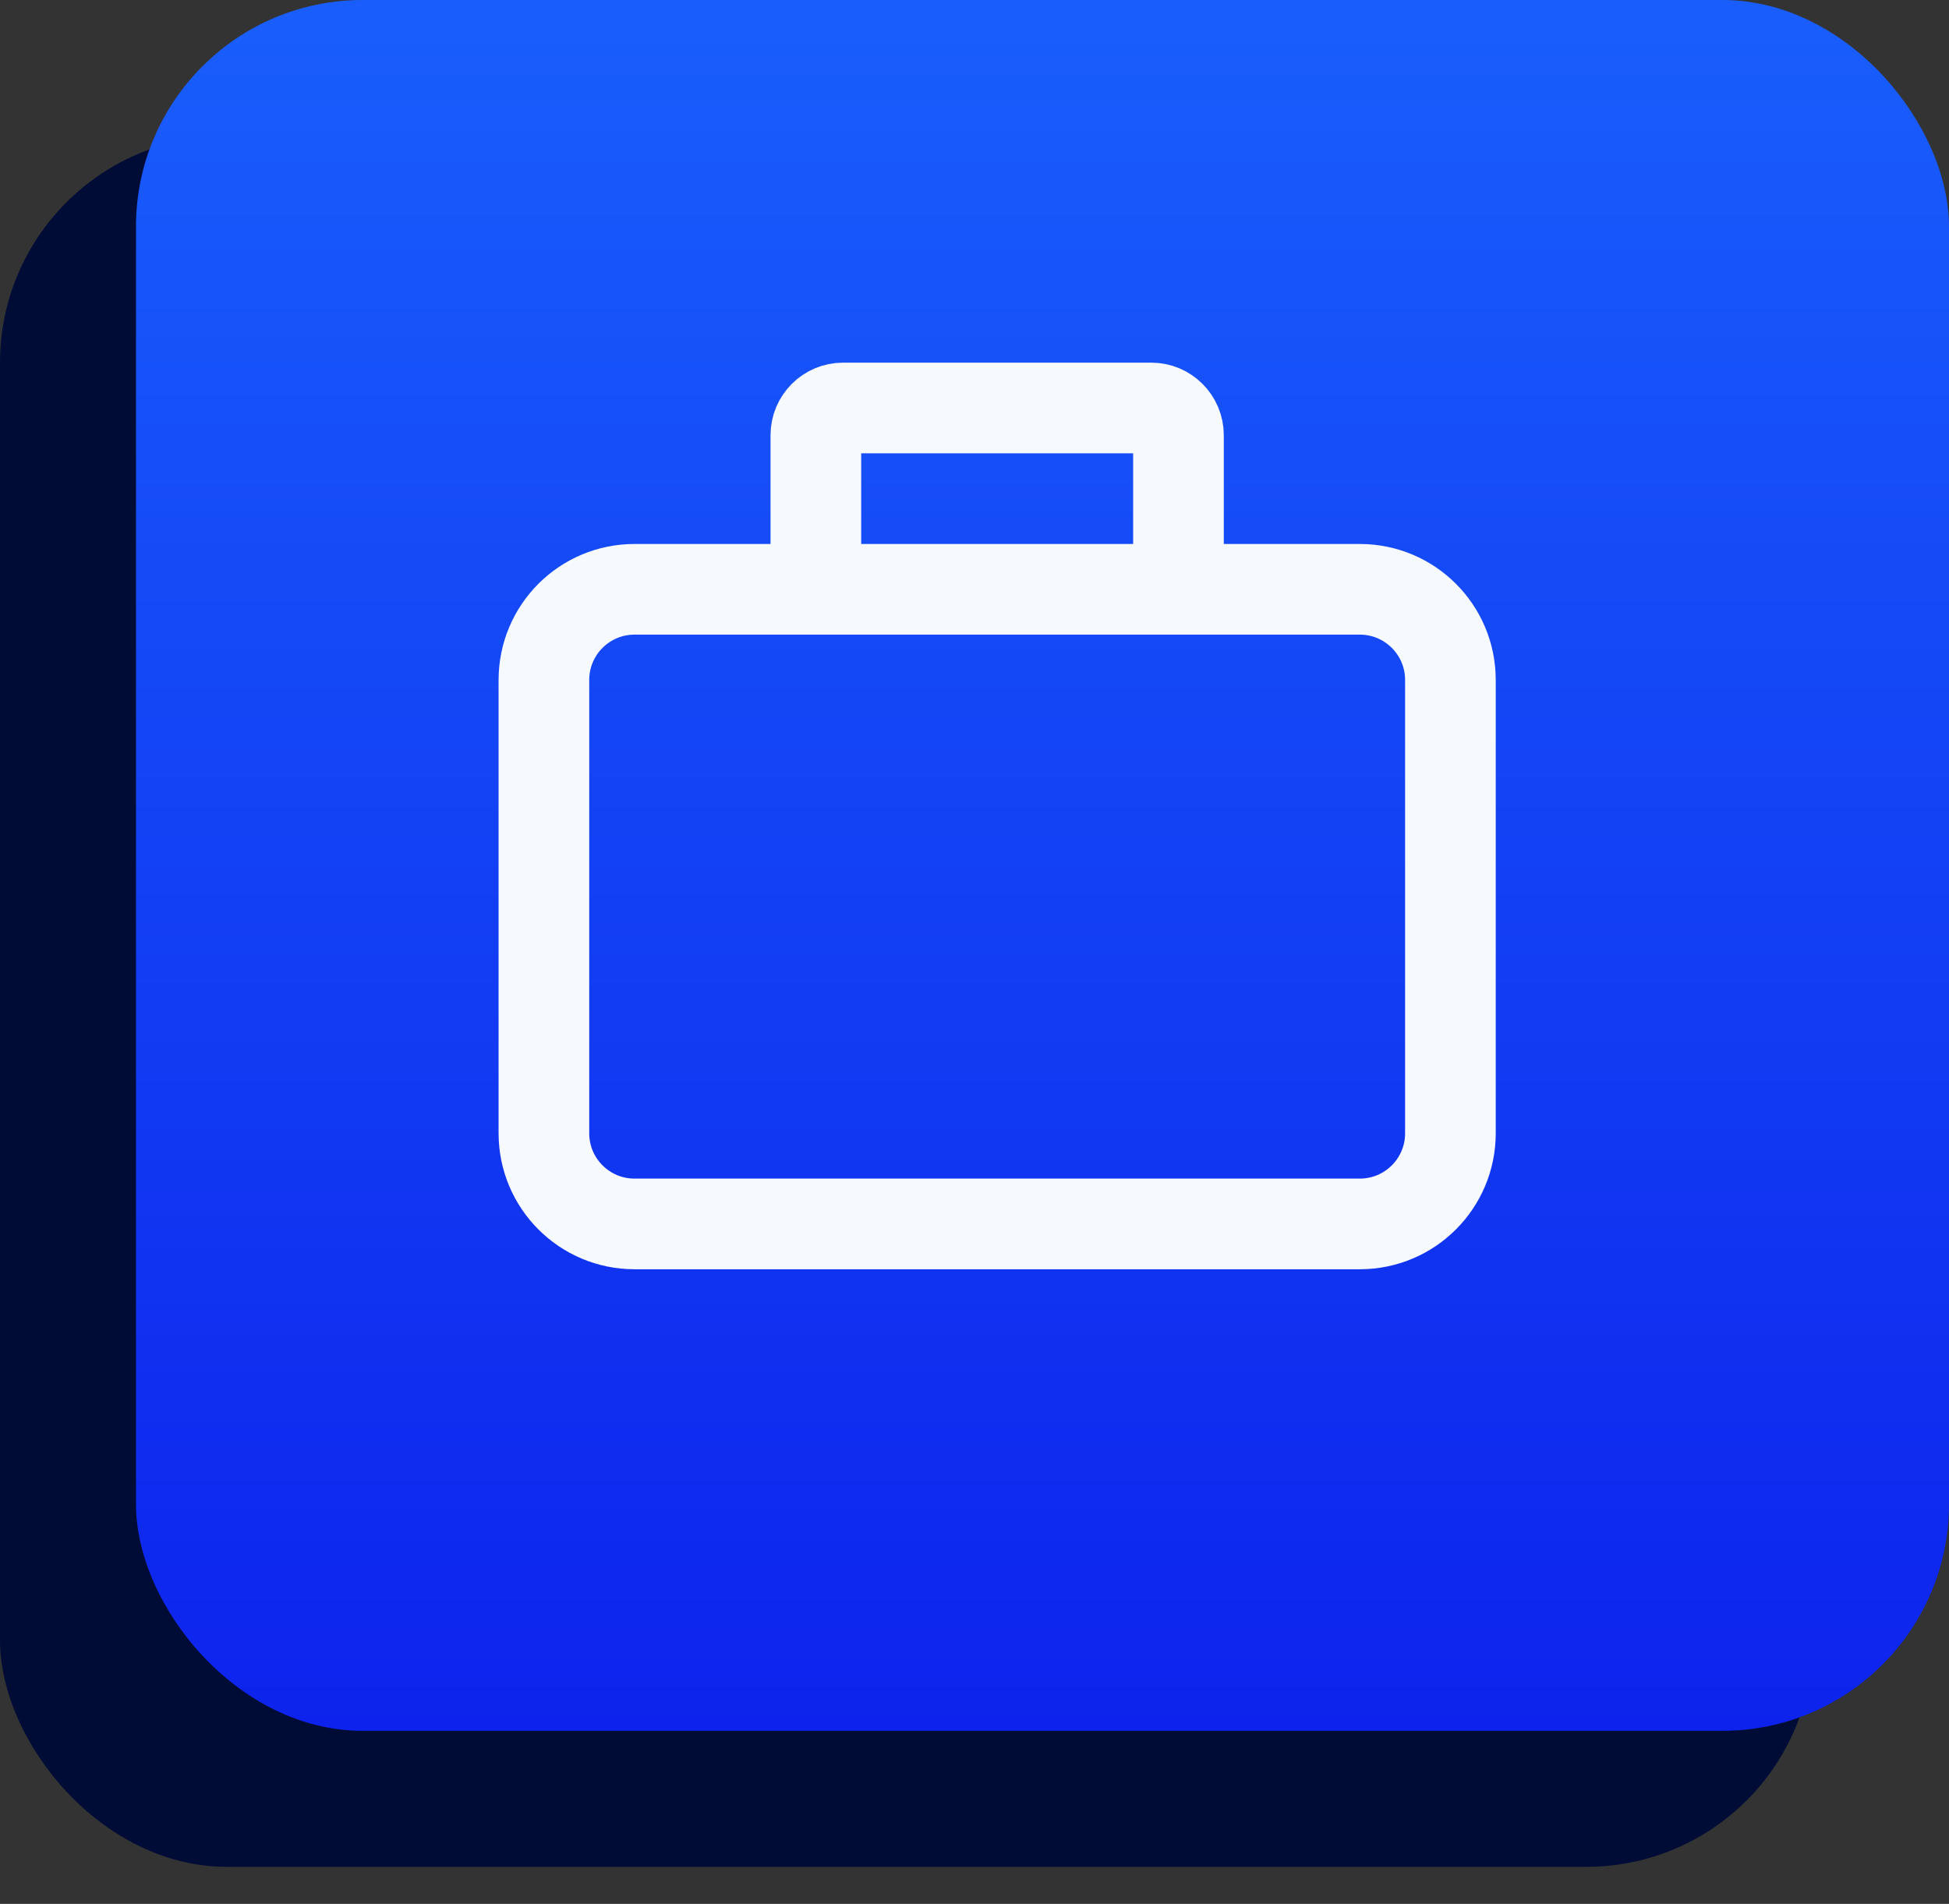 <svg width="43" height="42" viewBox="0 0 43 42" fill="none" xmlns="http://www.w3.org/2000/svg">
<rect x="0" y="0" width="43" height="42" fill="#333333" stroke="none"/>
<rect y="3" width="40" height="38.182" rx="5" fill="#000C36"/>
<rect x="3" width="40" height="38.182" rx="5" fill="url(#paint0_linear_997_139)"/>
<path d="M18 13H14C12.895 13 12 13.895 12 15V25C12 26.105 12.895 27 14 27H30C31.105 27 32 26.105 32 25V15C32 13.895 31.105 13 30 13H26M18 13V9.6C18 9.269 18.269 9 18.6 9H25.4C25.731 9 26 9.269 26 9.6V13M18 13H26" stroke="#F6F9FE" stroke-width="2"/>
<defs>
<linearGradient id="paint0_linear_997_139" x1="23" y1="0" x2="23" y2="38.182" gradientUnits="userSpaceOnUse">
<stop stop-color="#195EFC"/>
<stop offset="1" stop-color="#0D23ED"/>
</linearGradient>
</defs>
</svg>
